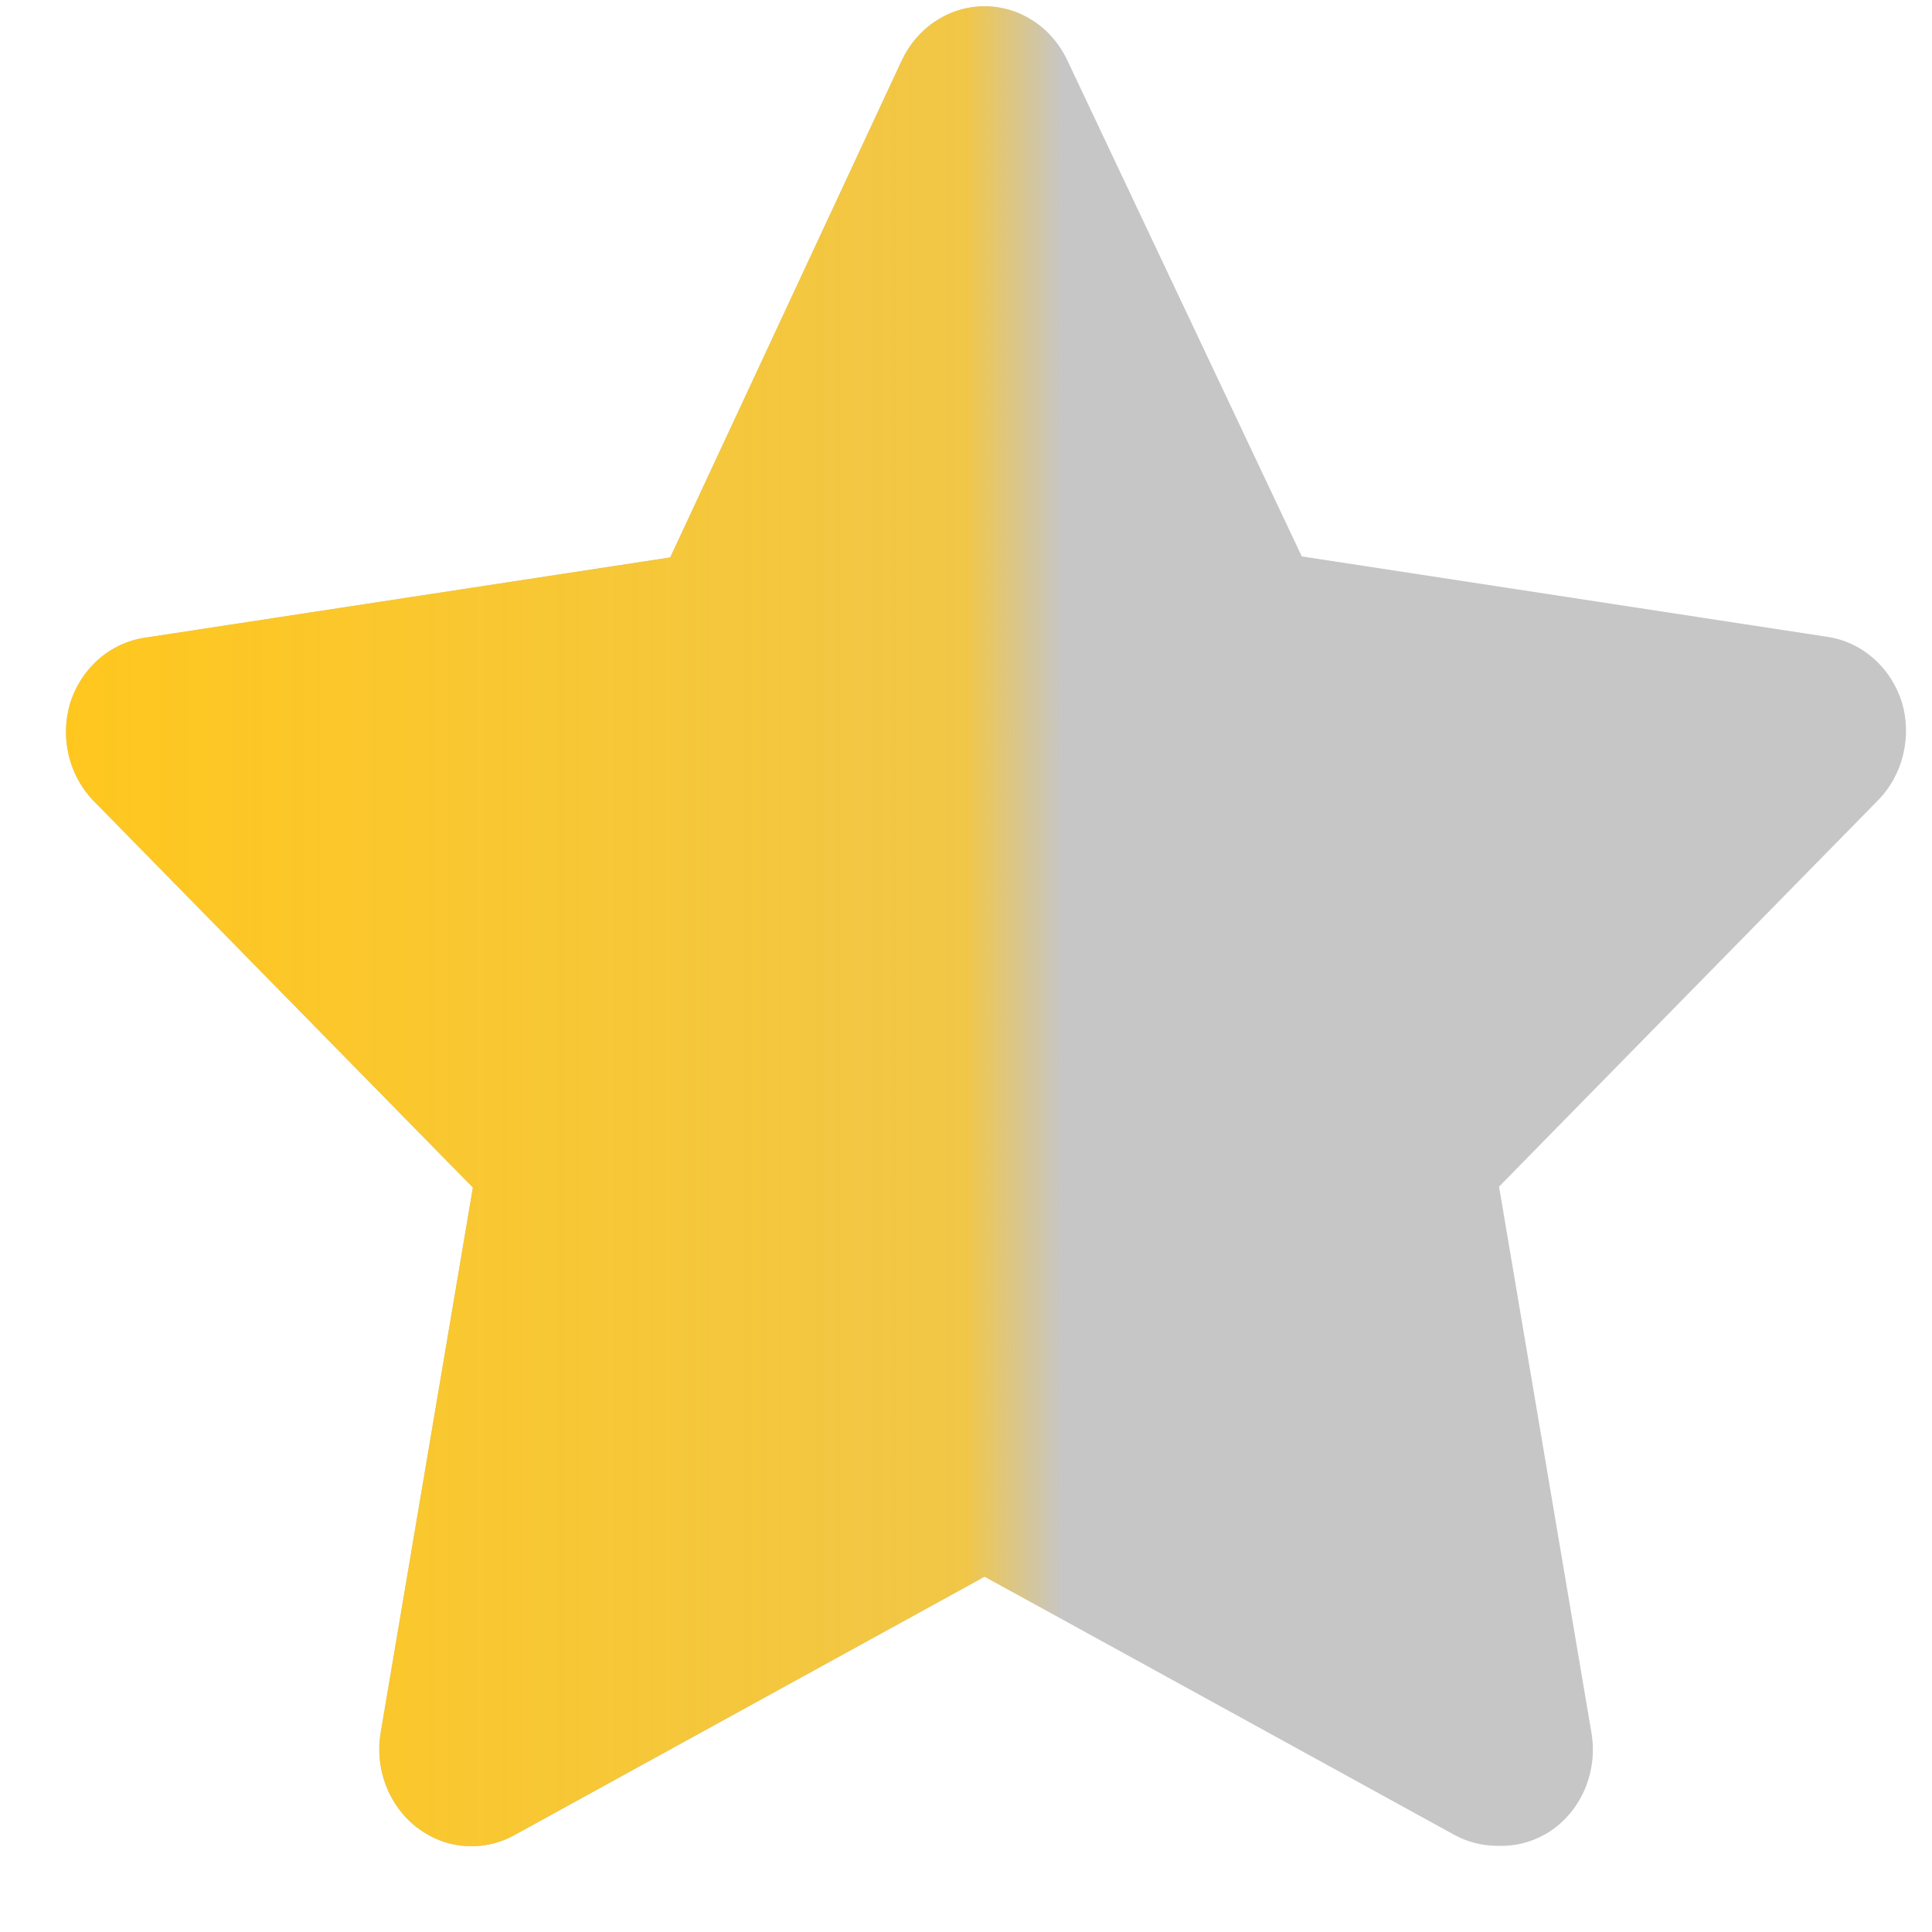 <svg width="21" height="21" viewBox="0 0 21 21" fill="none" xmlns="http://www.w3.org/2000/svg">
<path d="M16.274 20.063C16.114 20.063 15.956 20.024 15.813 19.947L10.702 17.138L5.591 19.947C5.425 20.039 5.238 20.079 5.051 20.065C4.864 20.051 4.685 19.981 4.534 19.865C4.382 19.749 4.265 19.59 4.195 19.408C4.125 19.225 4.105 19.026 4.138 18.832L5.14 12.908L1.012 8.7C0.883 8.565 0.791 8.395 0.747 8.21C0.703 8.025 0.708 7.83 0.761 7.648C0.819 7.461 0.926 7.294 1.069 7.168C1.213 7.041 1.387 6.96 1.573 6.932L7.285 6.059L9.8 0.661C9.882 0.484 10.011 0.333 10.17 0.229C10.329 0.124 10.514 0.068 10.702 0.068C10.89 0.068 11.075 0.124 11.235 0.229C11.394 0.333 11.522 0.484 11.604 0.661L14.15 6.048L19.862 6.922C20.047 6.949 20.222 7.031 20.365 7.157C20.509 7.284 20.616 7.45 20.674 7.637C20.727 7.82 20.732 8.014 20.687 8.2C20.643 8.385 20.552 8.554 20.423 8.689L16.294 12.898L17.296 18.821C17.332 19.018 17.313 19.222 17.242 19.409C17.171 19.595 17.051 19.756 16.895 19.873C16.714 20.007 16.495 20.073 16.274 20.063Z" fill="#C6C6C6"/>
<path d="M16.274 20.063C16.114 20.063 15.956 20.024 15.813 19.947L10.702 17.138L5.591 19.947C5.425 20.039 5.238 20.079 5.051 20.065C4.864 20.051 4.685 19.981 4.534 19.865C4.382 19.749 4.265 19.59 4.195 19.408C4.125 19.225 4.105 19.026 4.138 18.832L5.14 12.908L1.012 8.7C0.883 8.565 0.791 8.395 0.747 8.21C0.703 8.025 0.708 7.83 0.761 7.648C0.819 7.461 0.926 7.294 1.069 7.168C1.213 7.041 1.387 6.96 1.573 6.932L7.285 6.059L9.8 0.661C9.882 0.484 10.011 0.333 10.17 0.229C10.329 0.124 10.514 0.068 10.702 0.068C10.89 0.068 11.075 0.124 11.235 0.229C11.394 0.333 11.522 0.484 11.604 0.661L14.15 6.048L19.862 6.922C20.047 6.949 20.222 7.031 20.365 7.157C20.509 7.284 20.616 7.45 20.674 7.637C20.727 7.82 20.732 8.014 20.687 8.2C20.643 8.385 20.552 8.554 20.423 8.689L16.294 12.898L17.296 18.821C17.332 19.018 17.313 19.222 17.242 19.409C17.171 19.595 17.051 19.756 16.895 19.873C16.714 20.007 16.495 20.073 16.274 20.063Z" fill="url(#paint0_linear_577_14913)"/>
<defs>
<linearGradient id="paint0_linear_577_14913" x1="0.717" y1="7.525" x2="20.717" y2="7.525" gradientUnits="userSpaceOnUse">
<stop stop-color="#FFC71E"/>
<stop offset="0.489" stop-color="#FFC71E" stop-opacity="0.756"/>
<stop offset="0.542" stop-color="#FFC71E" stop-opacity="0"/>
</linearGradient>
</defs>
</svg>
